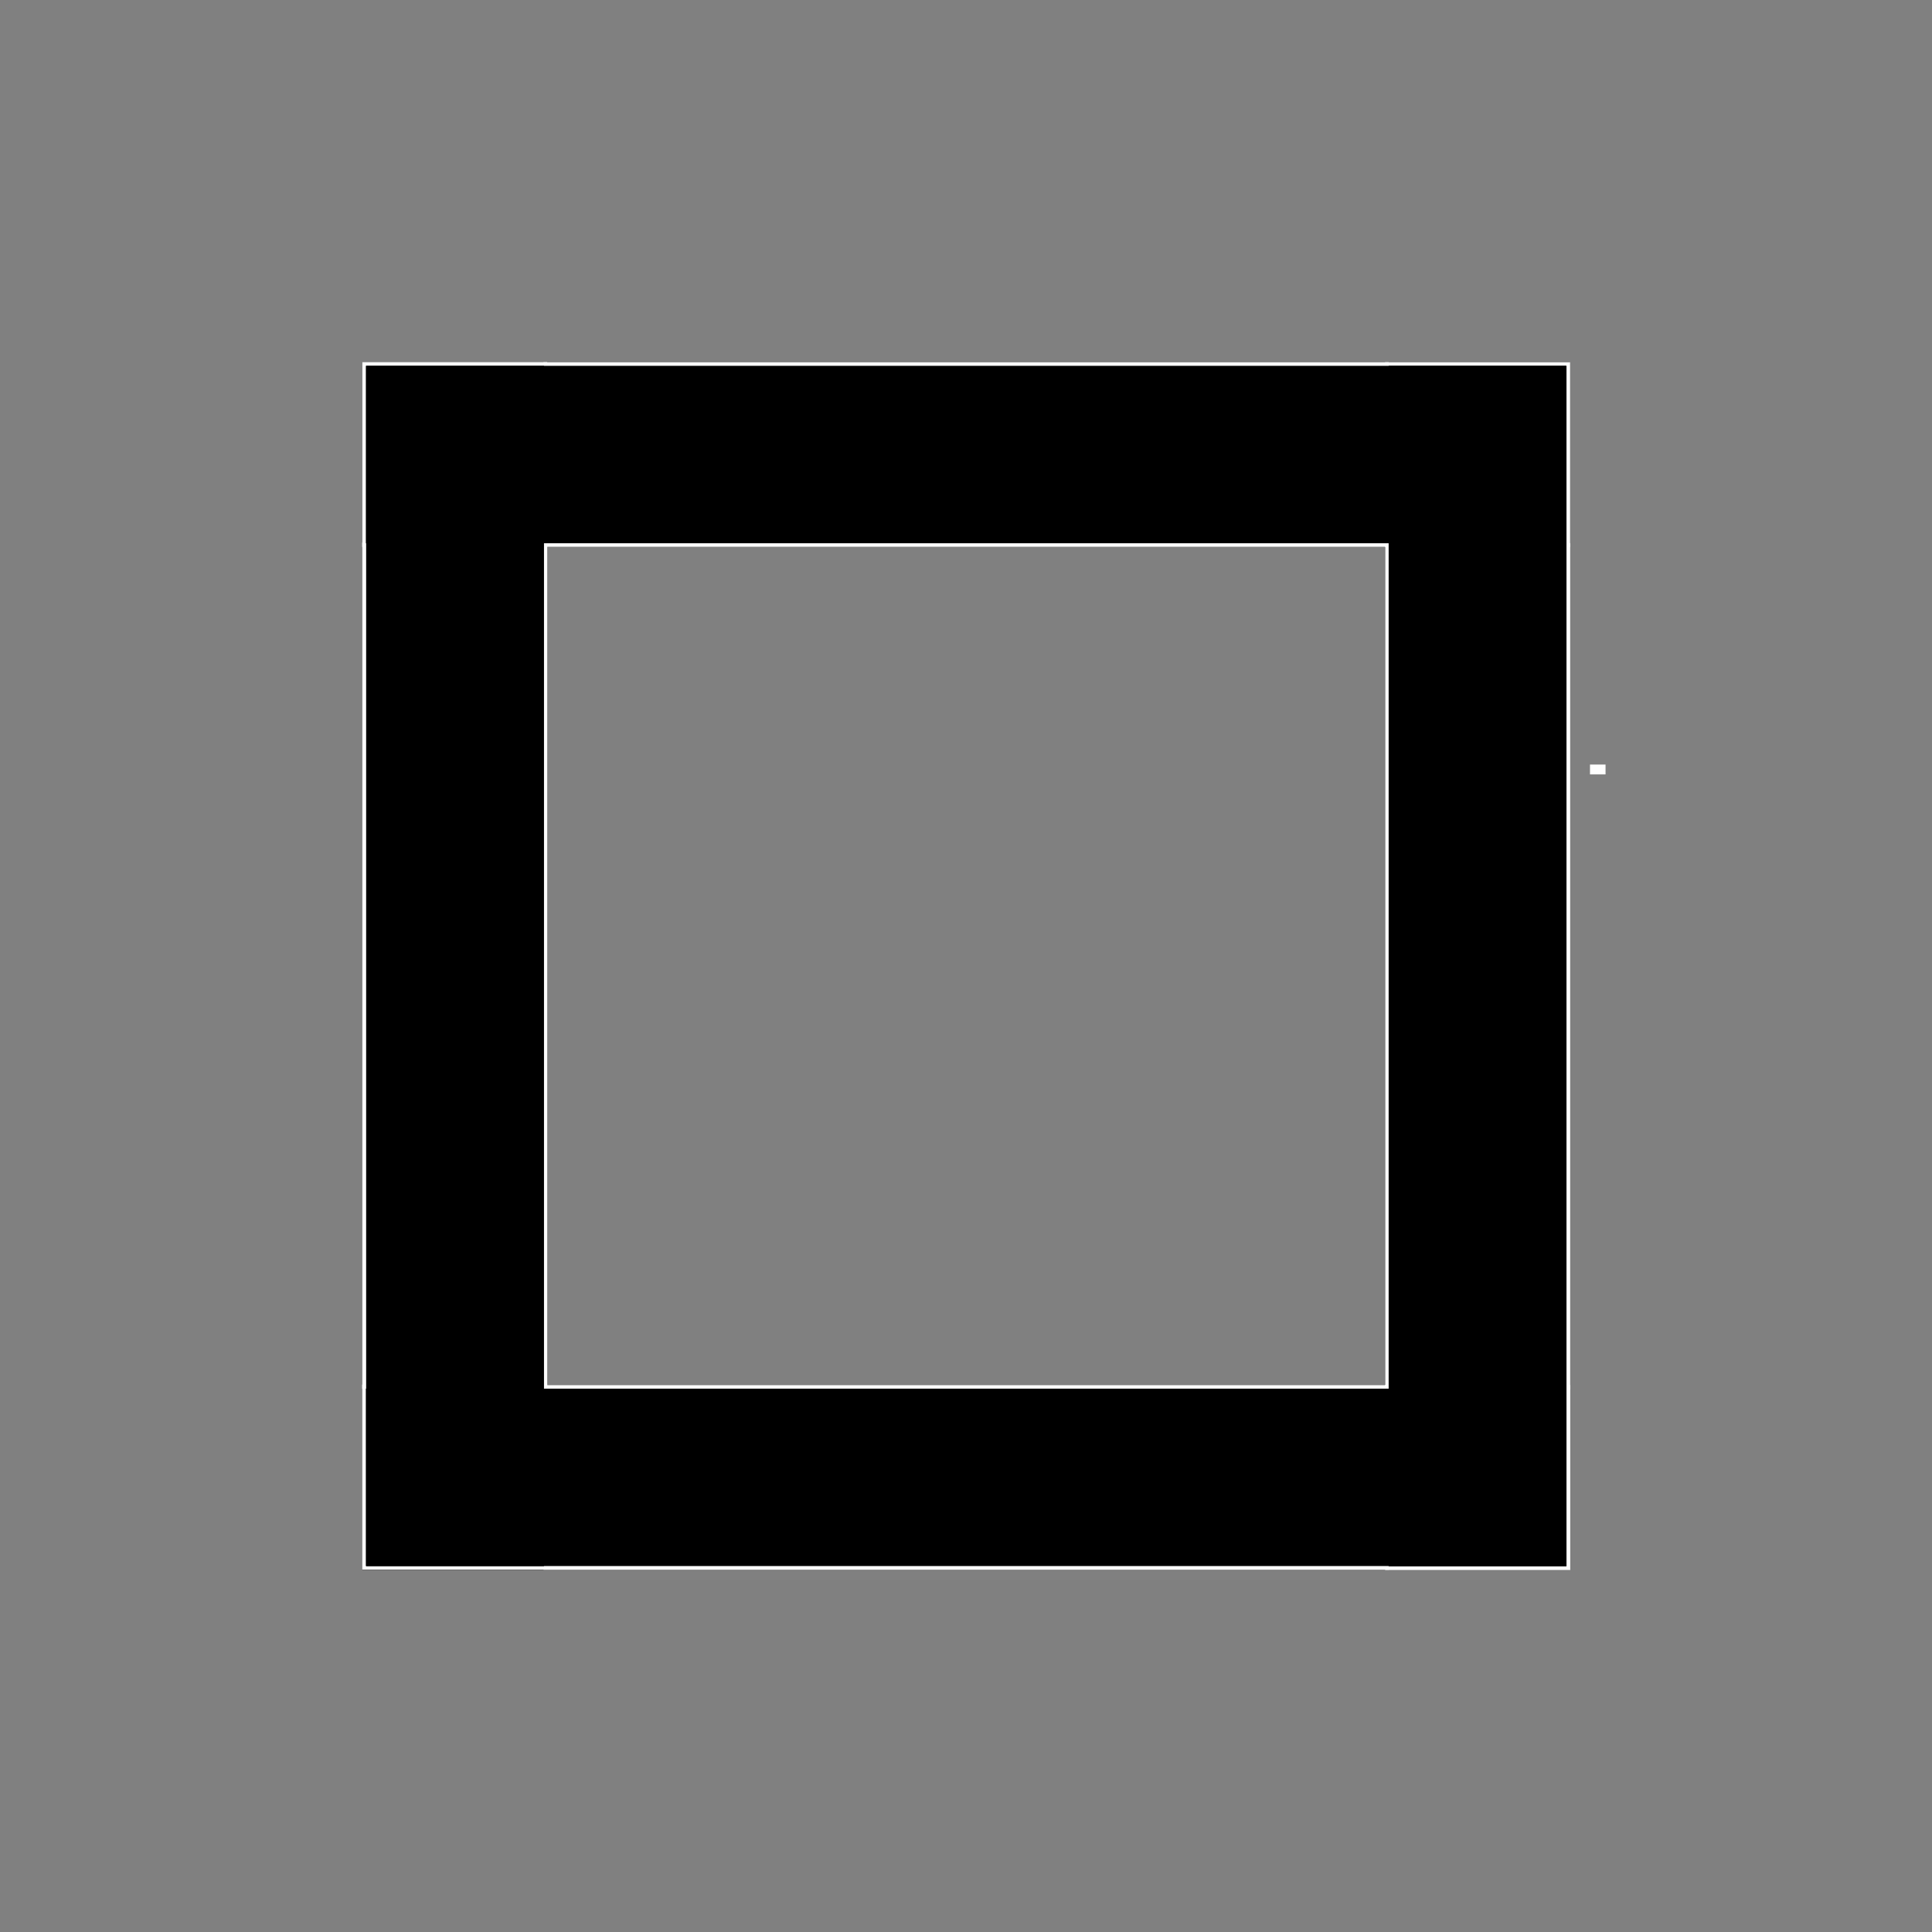 <?xml version="1.0" encoding="UTF-8"?>
<!-- Created with Inkscape (http://www.inkscape.org/) -->
<svg width="800" height="800" version="1.1" viewBox="0 0 211.67 211.67" xmlns="http://www.w3.org/2000/svg">
 <rect x="0" y="0" width="211.67" height="211.67" fill="#808080" stroke="none"/>
 <g stroke="#000">
  <g fill="#fff" fill-opacity="0">
   <rect x="39.951" y="39.951" width="131.76" height="131.76" stroke-width=".527"/>
   <rect x="59.717" y="59.717" width="92.237" height="92.237" stroke-width=".4"/>
  </g>
  <g fill="#fff" stroke="#fff">
   <rect x="39.885" y="59.649" width="19.869" height="92.301" stroke-width=".401"/>
   <rect x="151.96" y="59.709" width="19.869" height="92.301" stroke-width=".401"/>
   <rect x="59.738" y="39.885" width="92.206" height="19.832" ry="0" stroke-width=".402"/>
   <rect x="59.751" y="151.95" width="92.227" height="19.832" ry="0" stroke-width=".402"/>
   <rect x="174.7" y="84.265" width=".704" height=".078" fill="#000" stroke-width="1"/>
  </g>
  <rect x="39.89" y="39.876" width="19.861" height="19.843" fill="#fffff7" stroke="#fff" stroke-width=".407"/>
 </g>
 <g fill="#fff">
  <g stroke="#fff">
   <rect x="151.95" y="39.888" width="19.866" height="19.832" fill="none" stroke-width=".407"/>
   <rect x="151.96" y="151.94" width="19.872" height="19.867" stroke-width=".407"/>
   <rect x="39.885" y="151.9" width="19.863" height="19.855" stroke-width=".407"/>
  </g>
  <g fill="#000">
   <rect x="152.14" y="40.095" width="19.485" height="131.51"/>
   <rect x="40.115" y="40.078" width="19.485" height="131.51"/>
   <rect x="40.092" y="40.08" width="131.49" height="19.436"/>
   <rect x="40.089" y="152.14" width="131.49" height="19.436"/>
  </g>
 </g>
</svg>
